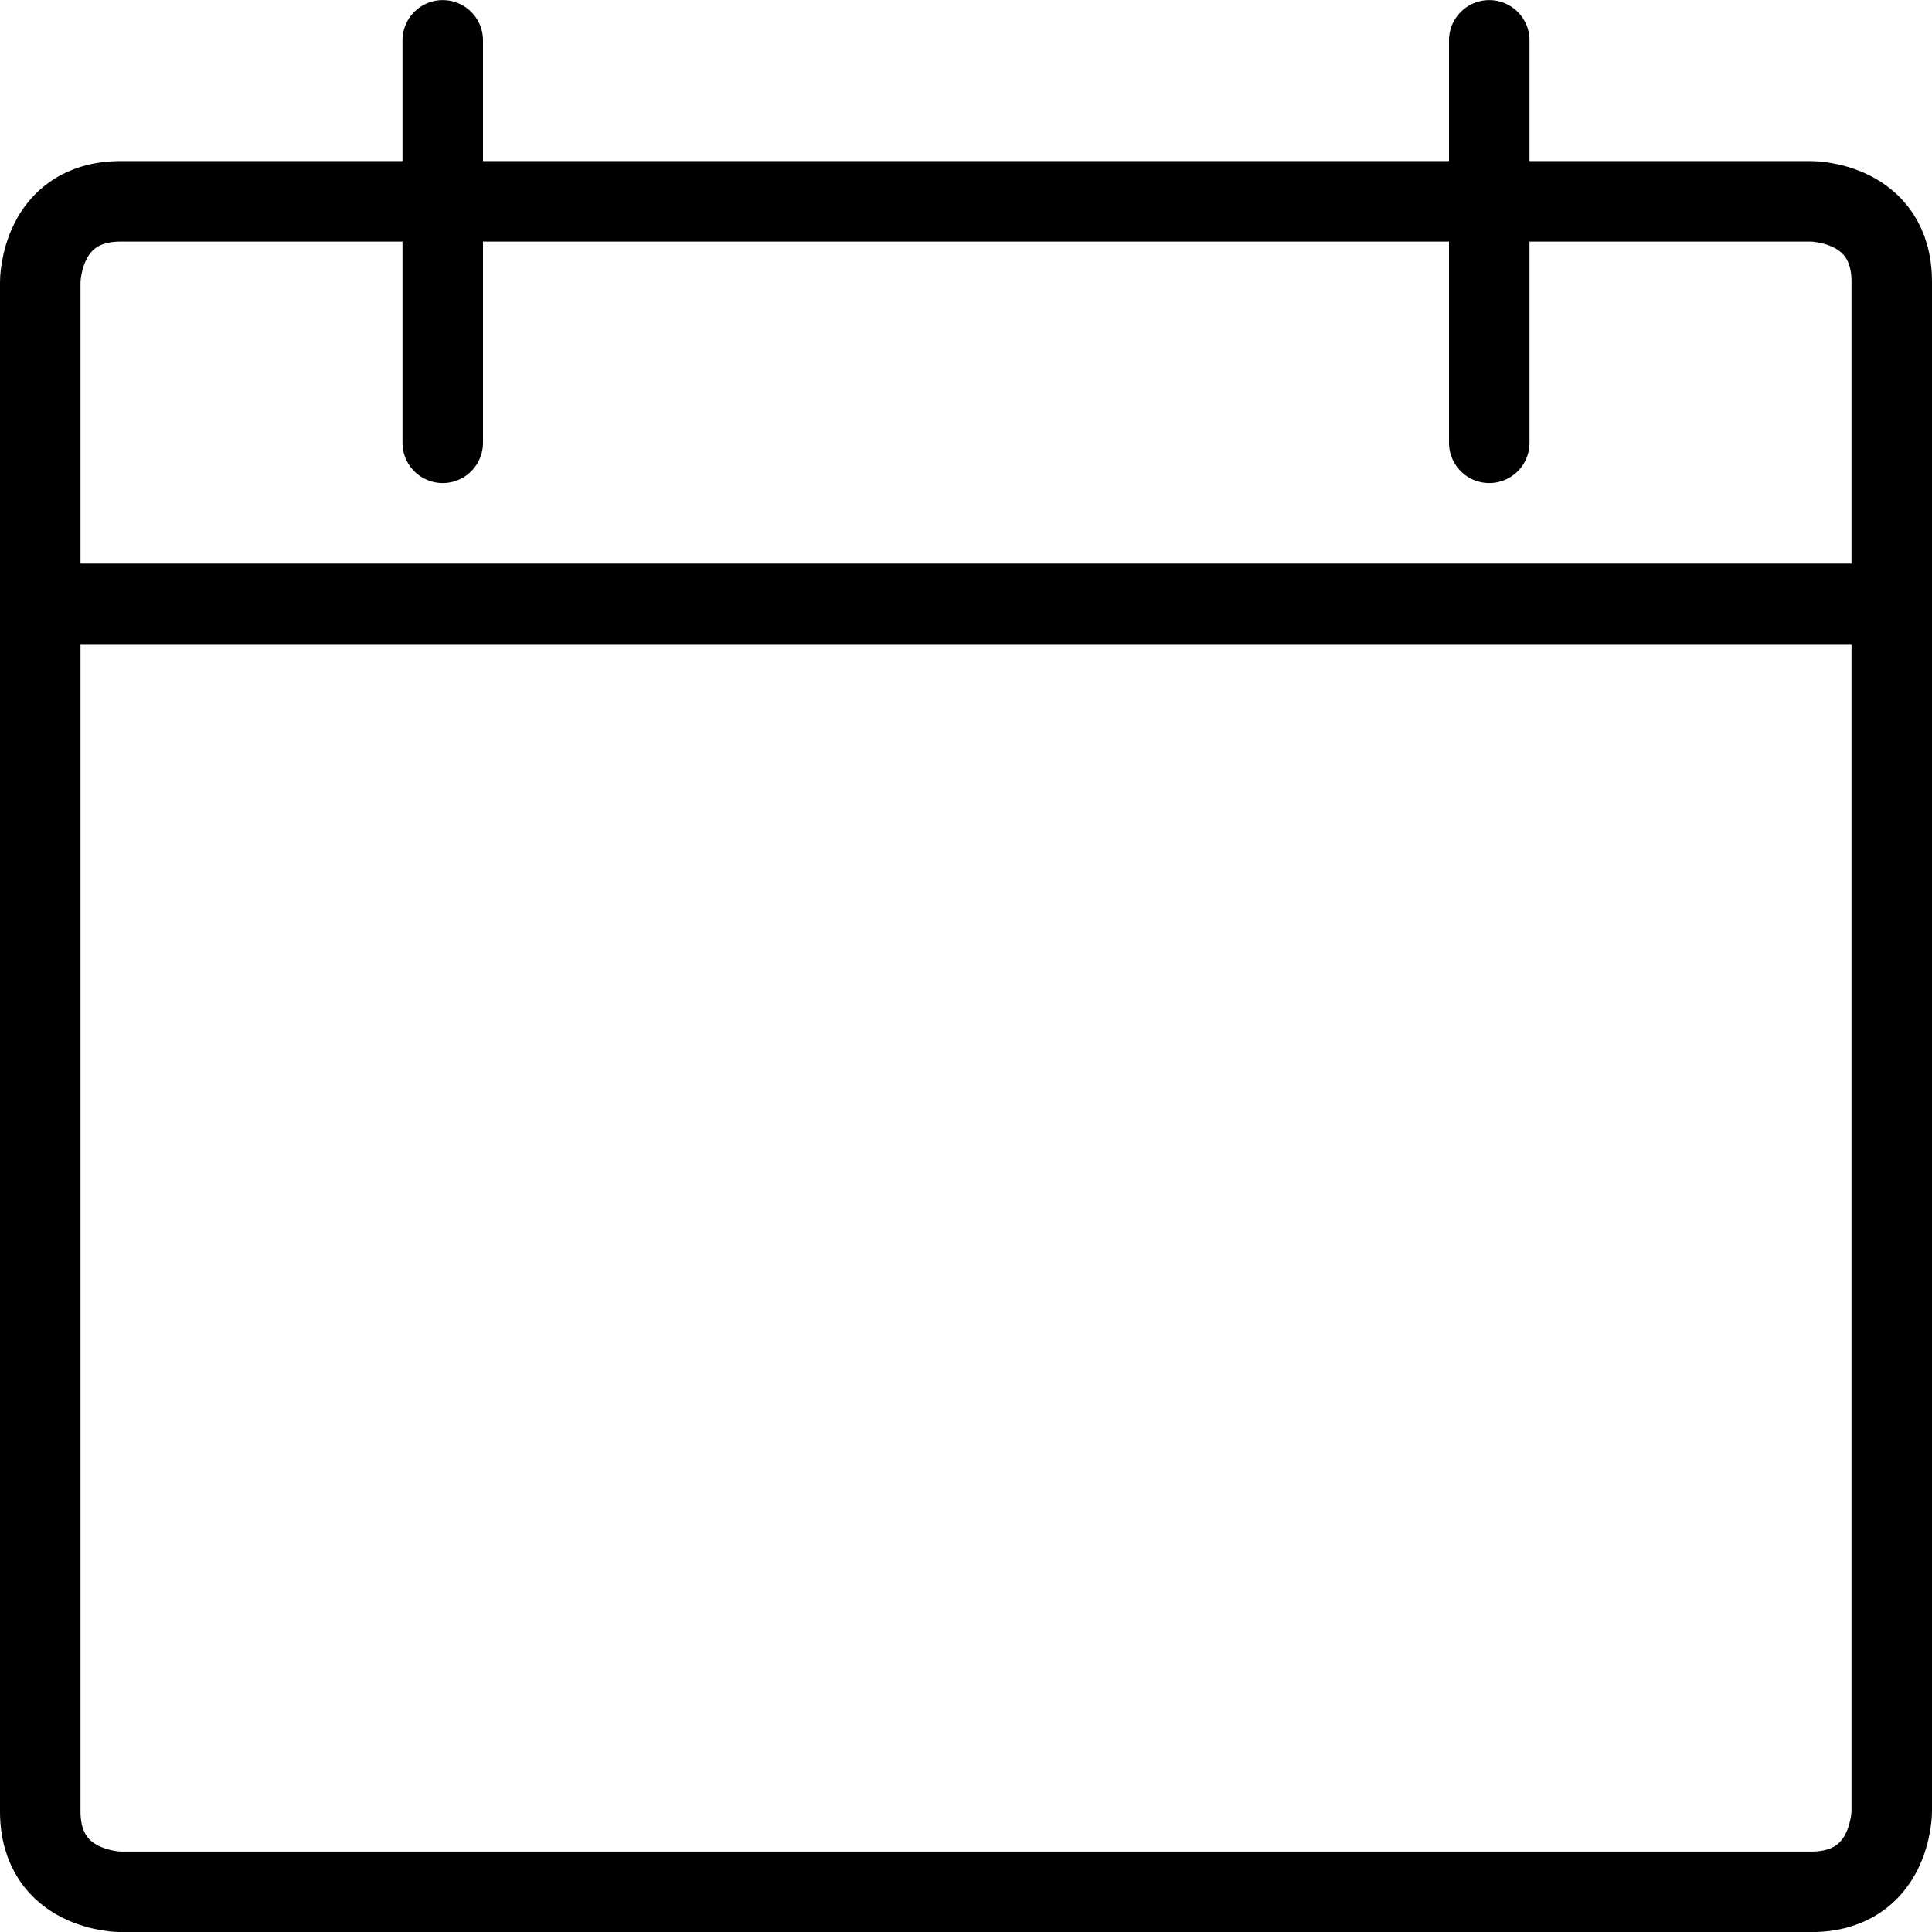 <svg xmlns="http://www.w3.org/2000/svg" viewBox="0 0 24 24" height="24" width="24" id="Calendar--Streamline-Ultimate.svg"><desc>Calendar Streamline Icon: https://streamlinehq.com</desc><defs></defs><title>calendar</title><path d="M1.5 2.501h21s1 0 1 1v19s0 1 -1 1h-21s-1 0 -1 -1v-19s0 -1 1 -1" fill="none" stroke="#000000" stroke-linecap="round" stroke-linejoin="round" stroke-width="1"></path><path d="m5.5 0.501 0 5" fill="none" stroke="#000000" stroke-linecap="round" stroke-linejoin="round" stroke-width="1"></path><path d="m18.5 0.501 0 5" fill="none" stroke="#000000" stroke-linecap="round" stroke-linejoin="round" stroke-width="1"></path><path d="m0.5 7.501 23 0" fill="none" stroke="#000000" stroke-linecap="round" stroke-linejoin="round" stroke-width="1"></path></svg>